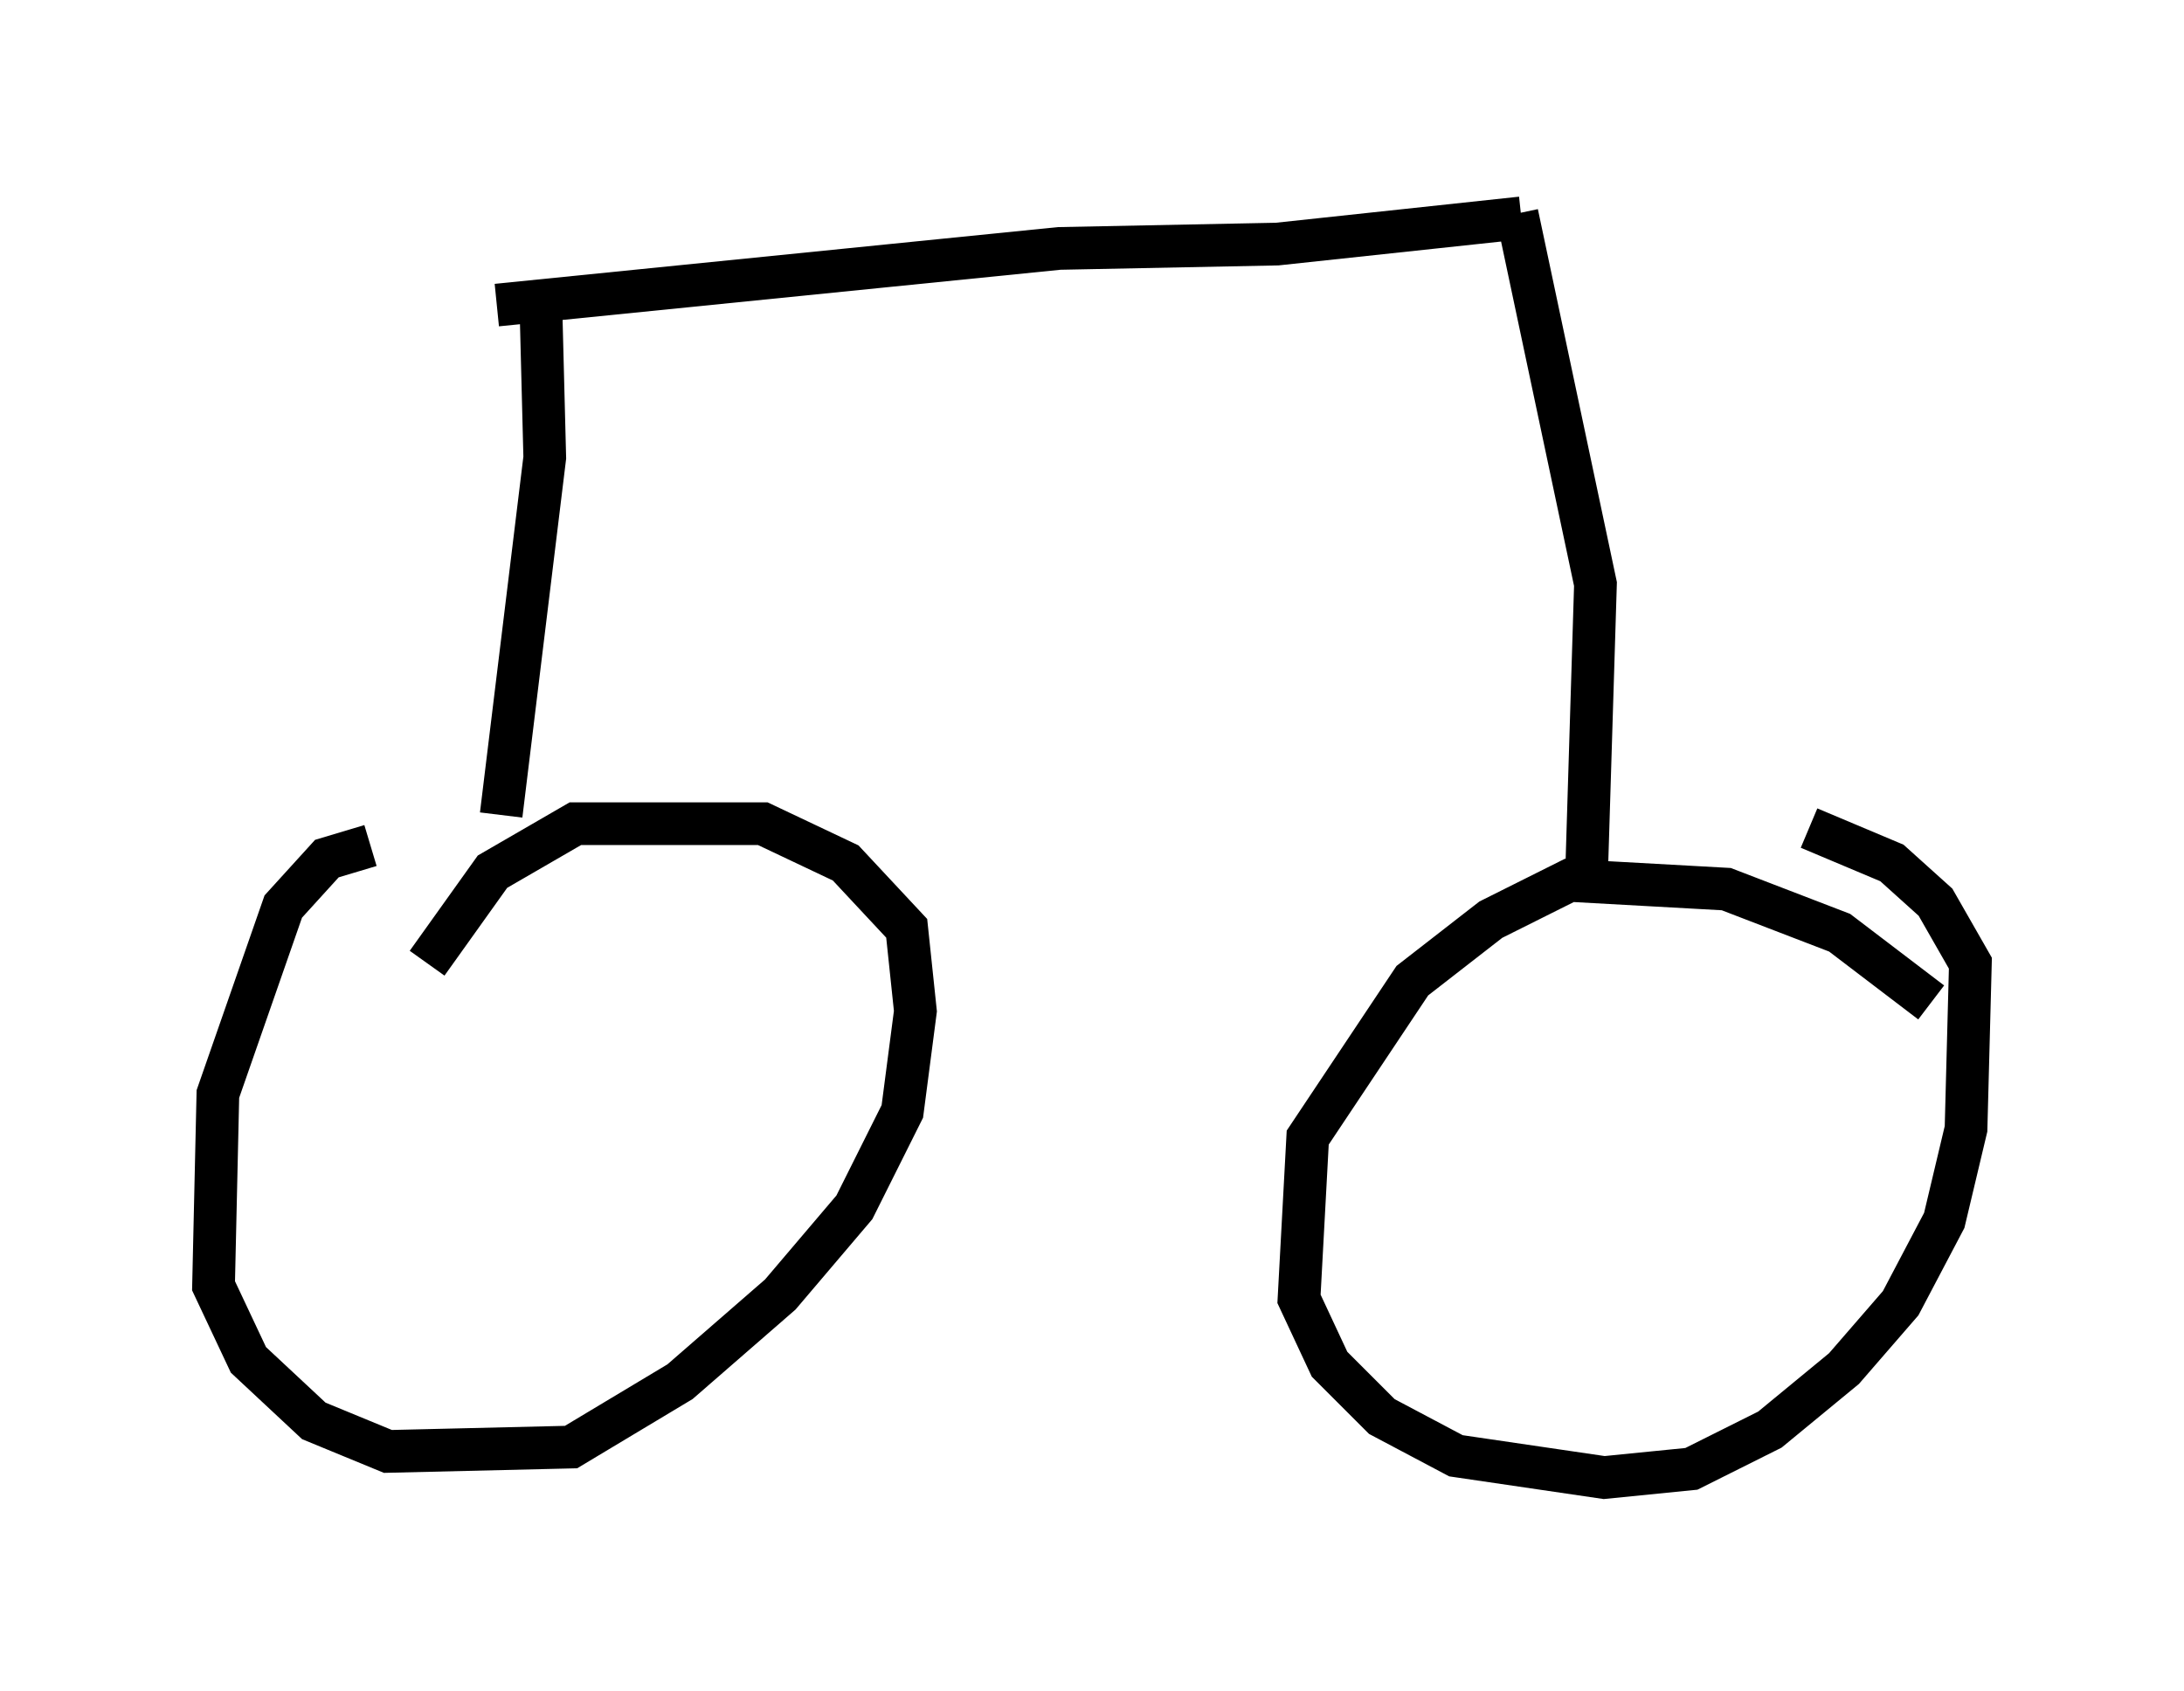 <?xml version="1.0" encoding="utf-8" ?>
<svg baseProfile="full" height="39.604" version="1.1" width="51.14" xmlns="http://www.w3.org/2000/svg" xmlns:ev="http://www.w3.org/2001/xml-events" xmlns:xlink="http://www.w3.org/1999/xlink"><defs /><rect fill="white" height="39.604" width="51.14" x="0" y="0" /><path d="M11.431, 19.904 m-2.756, -0.102 l-1.021, 0.306 -1.021, 1.123 l-1.531, 4.39 -0.102, 4.492 l0.817, 1.735 1.531, 1.429 l1.735, 0.715 4.288, -0.102 l2.552, -1.531 2.348, -2.042 l1.735, -2.042 1.123, -2.246 l0.306, -2.348 -0.204, -1.94 l-1.429, -1.531 -1.94, -0.919 l-4.39, 0.0 -1.94, 1.123 l-1.531, 2.144 m35.219, 0.919 l-2.144, -1.633 -2.654, -1.021 l-3.675, -0.204 -1.838, 0.919 l-1.838, 1.429 -2.45, 3.675 l-0.204, 3.777 0.715, 1.531 l1.225, 1.225 1.735, 0.919 l3.471, 0.51 2.042, -0.204 l1.838, -0.919 1.735, -1.429 l1.327, -1.531 1.021, -1.94 l0.51, -2.144 0.102, -3.879 l-0.817, -1.429 -1.021, -0.919 l-1.94, -0.817 m-30.625, -0.306 l1.021, -8.371 -0.102, -3.981 m24.807, 14.088 l-0.306, -0.51 0.204, -6.635 l-1.838, -8.677 m-23.888, 2.144 l13.169, -1.327 5.104, -0.102 l5.717, -0.613 m-22.663, 1.531 l0.0, 0.0 m-0.408, -0.408 " fill="none" stroke="black" stroke-width="1" /></svg>